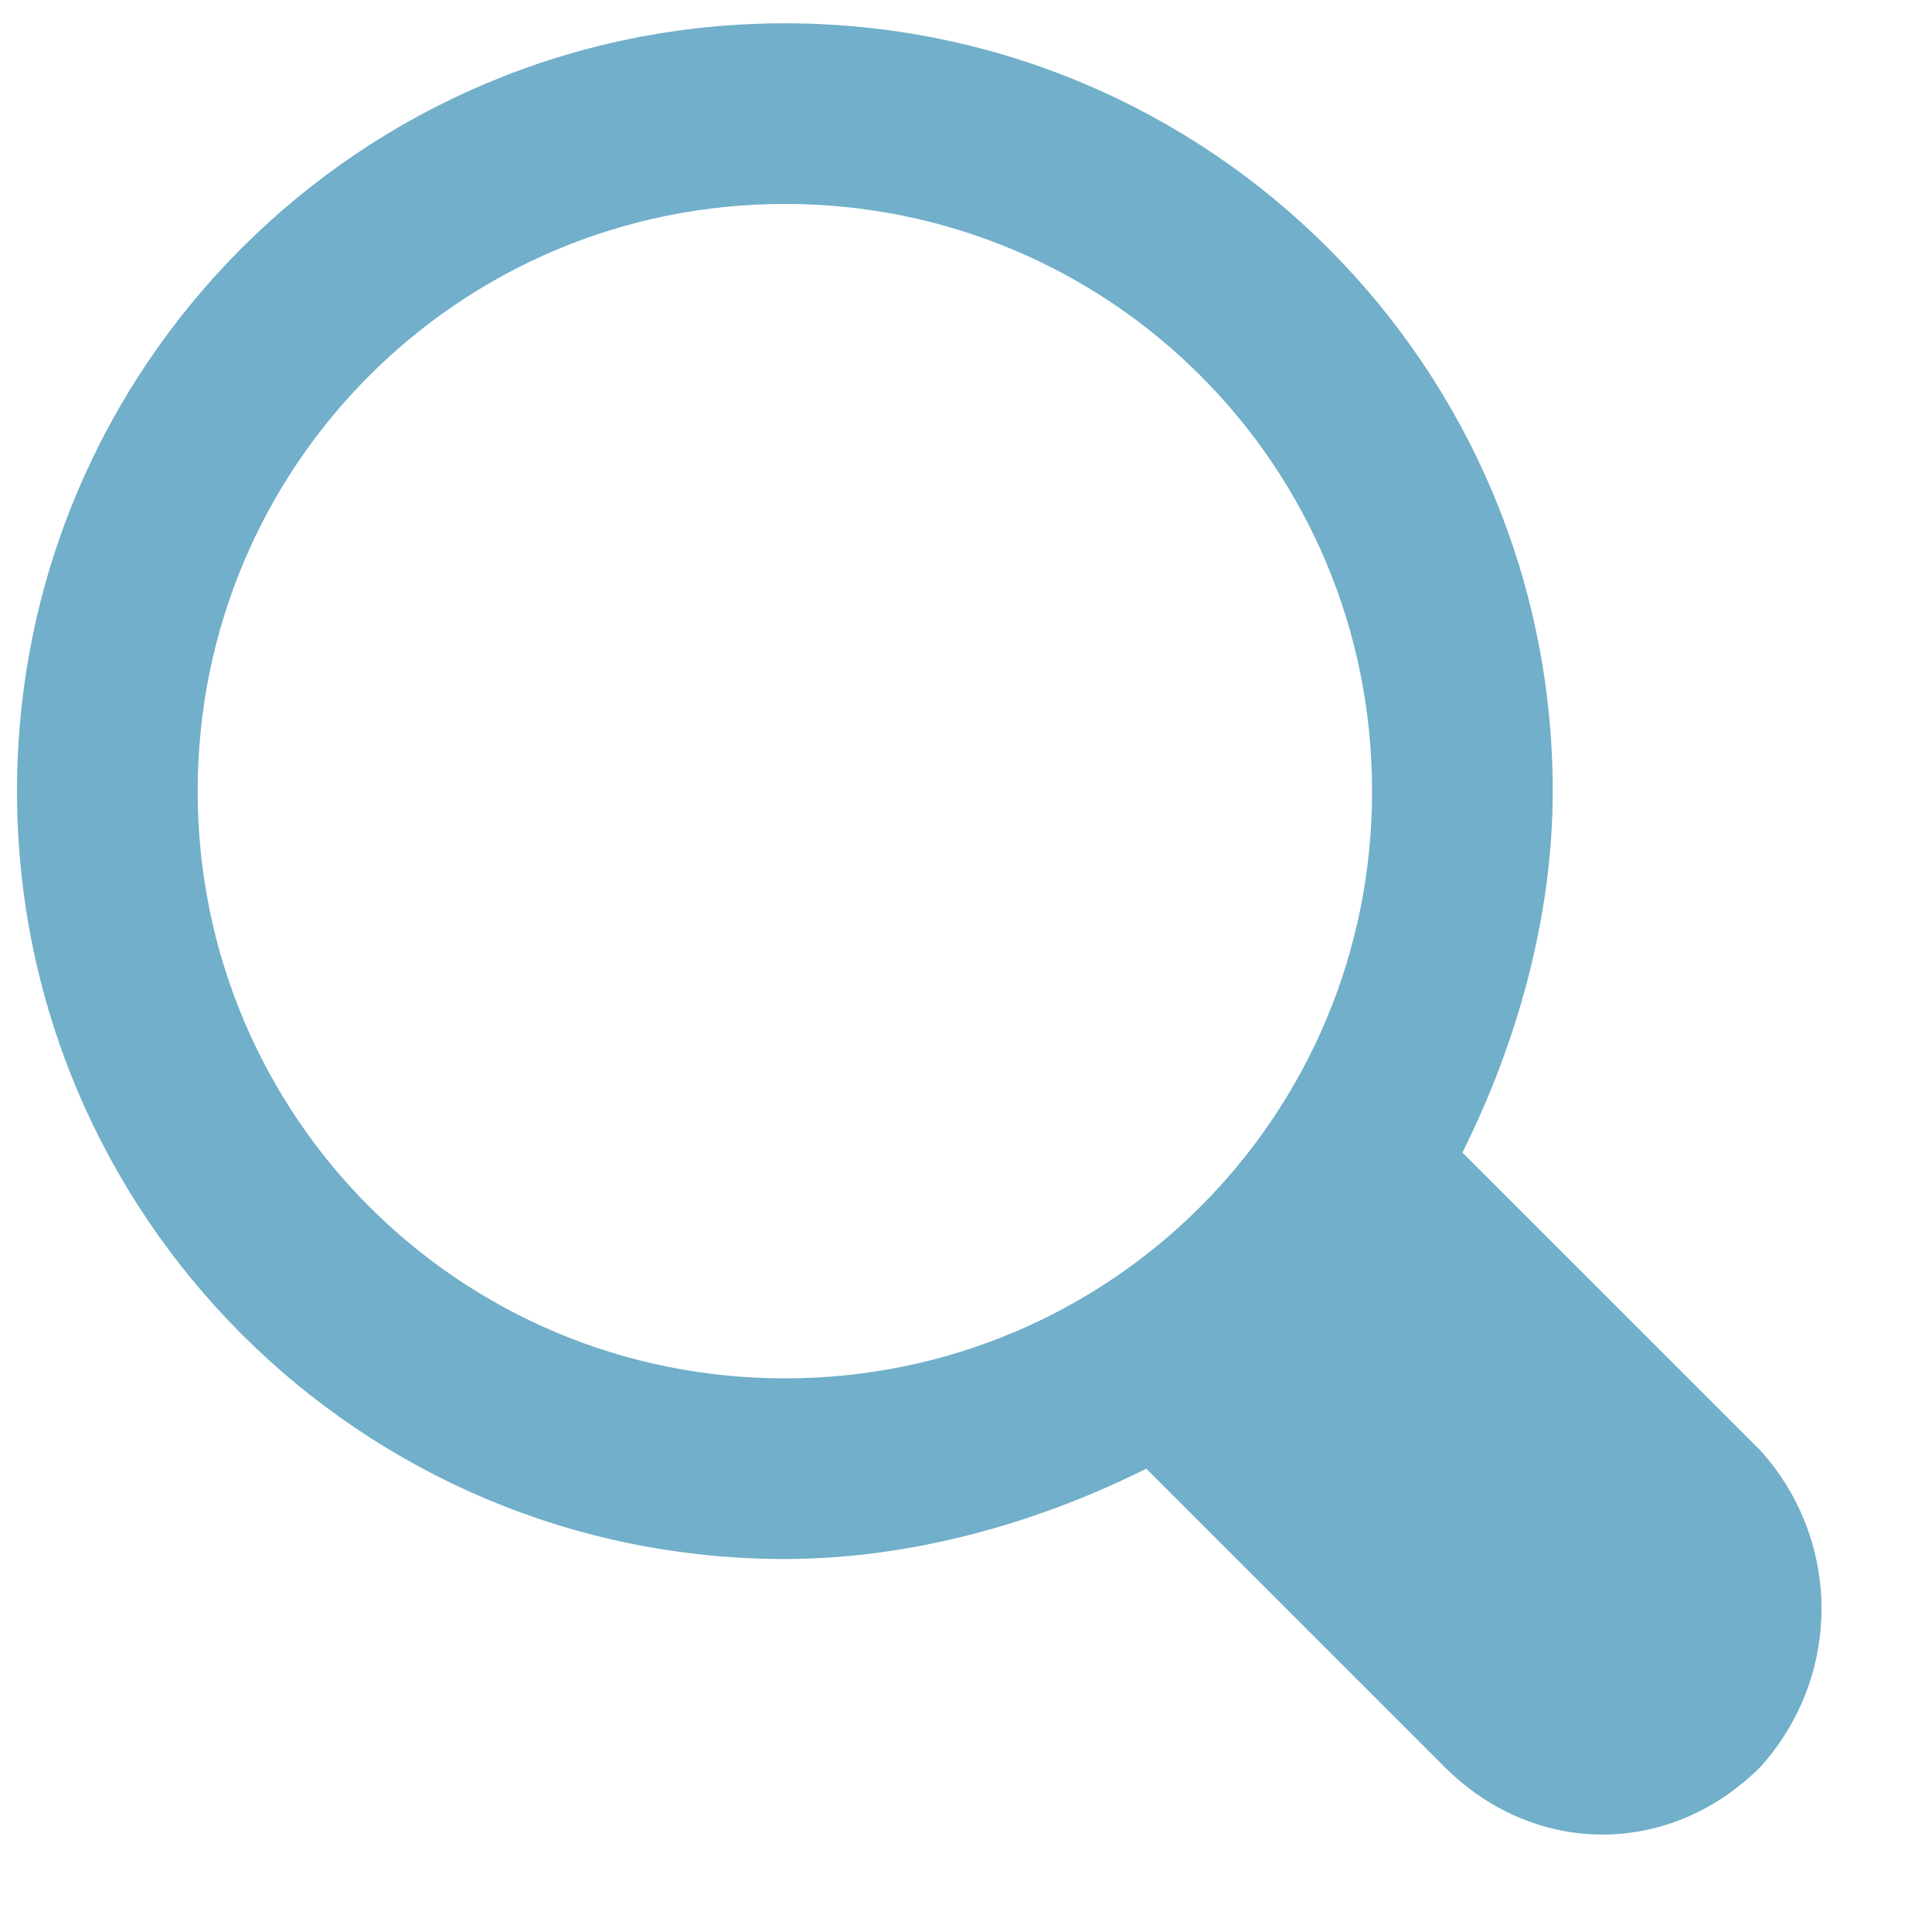 <svg width="16" height="16" viewBox="0 0 16 16" fill="none" xmlns="http://www.w3.org/2000/svg">
<path d="M14.58 12.013L12.111 9.545C12.56 8.647 12.859 7.599 12.859 6.552C12.859 3.036 10.016 0.193 6.5 0.193C2.984 0.193 0.141 3.036 0.141 6.552C0.141 10.068 2.984 12.911 6.5 12.911C7.548 12.911 8.595 12.612 9.493 12.163L11.962 14.632C12.71 15.38 13.832 15.38 14.58 14.632C15.253 13.884 15.253 12.762 14.58 12.013ZM6.5 11.415C3.807 11.415 1.637 9.245 1.637 6.552C1.637 3.859 3.807 1.689 6.5 1.689C9.193 1.689 11.363 3.859 11.363 6.552C11.363 9.245 9.193 11.415 6.5 11.415Z" fill="#71AFCA"/>
</svg>
